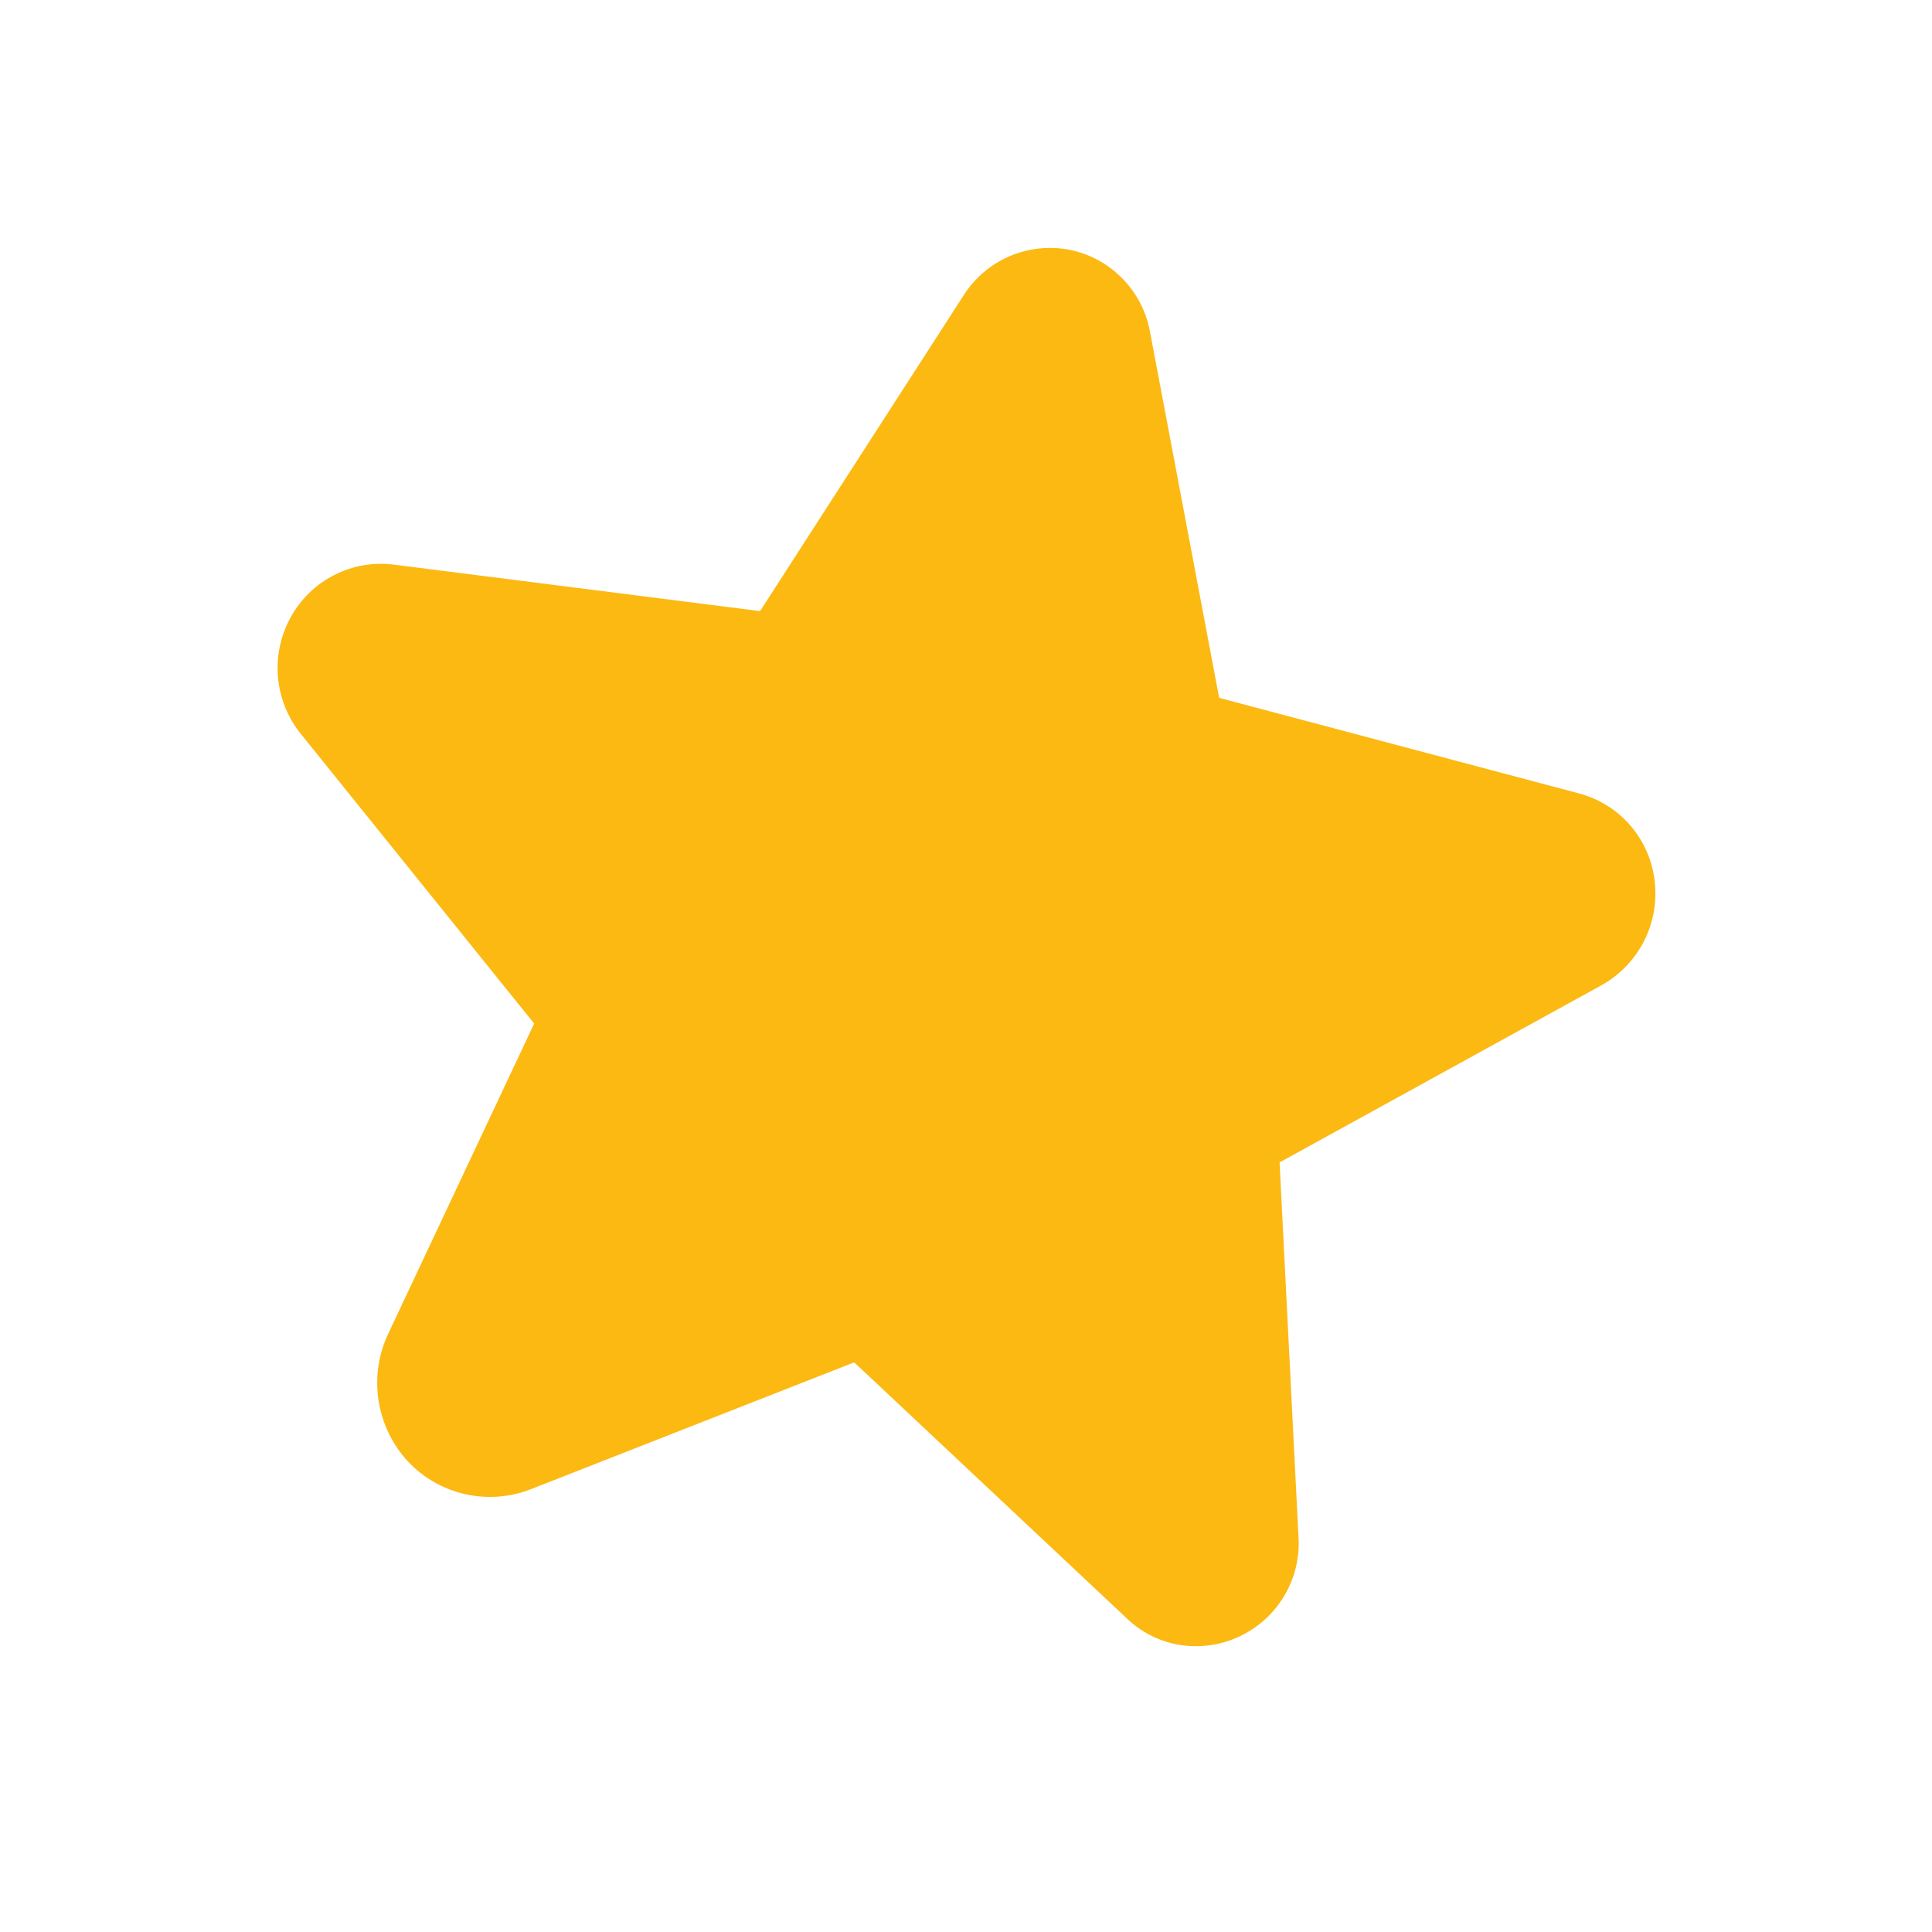<svg width="29" height="29" viewBox="0 0 29 29" fill="none" xmlns="http://www.w3.org/2000/svg">
<path d="M24.836 13.217C24.8 12.909 24.671 12.62 24.468 12.386C24.264 12.152 23.994 11.986 23.695 11.908L18.3 10.475L17.261 4.975C17.205 4.673 17.059 4.394 16.842 4.175C16.626 3.956 16.349 3.807 16.047 3.748V3.748C15.744 3.691 15.431 3.726 15.149 3.848C14.867 3.971 14.627 4.175 14.463 4.435L11.409 9.173L5.91 8.475C5.603 8.436 5.292 8.491 5.016 8.632C4.74 8.773 4.513 8.993 4.364 9.264C4.211 9.54 4.145 9.854 4.173 10.168C4.201 10.481 4.322 10.779 4.521 11.023L8.018 15.364L5.831 20.012C5.681 20.326 5.629 20.678 5.682 21.022C5.735 21.366 5.89 21.686 6.127 21.941C6.358 22.185 6.656 22.355 6.984 22.428C7.312 22.502 7.654 22.476 7.967 22.354L12.812 20.453L12.83 20.457L16.912 24.291C17.12 24.492 17.382 24.628 17.666 24.684C17.899 24.727 18.138 24.717 18.366 24.653C18.593 24.589 18.803 24.473 18.98 24.316C19.156 24.158 19.294 23.962 19.382 23.742C19.471 23.523 19.508 23.287 19.49 23.051L19.207 17.448L24.035 14.791C24.311 14.638 24.534 14.407 24.677 14.127C24.82 13.846 24.875 13.529 24.836 13.217Z" fill="#FBB912"/>
</svg>
